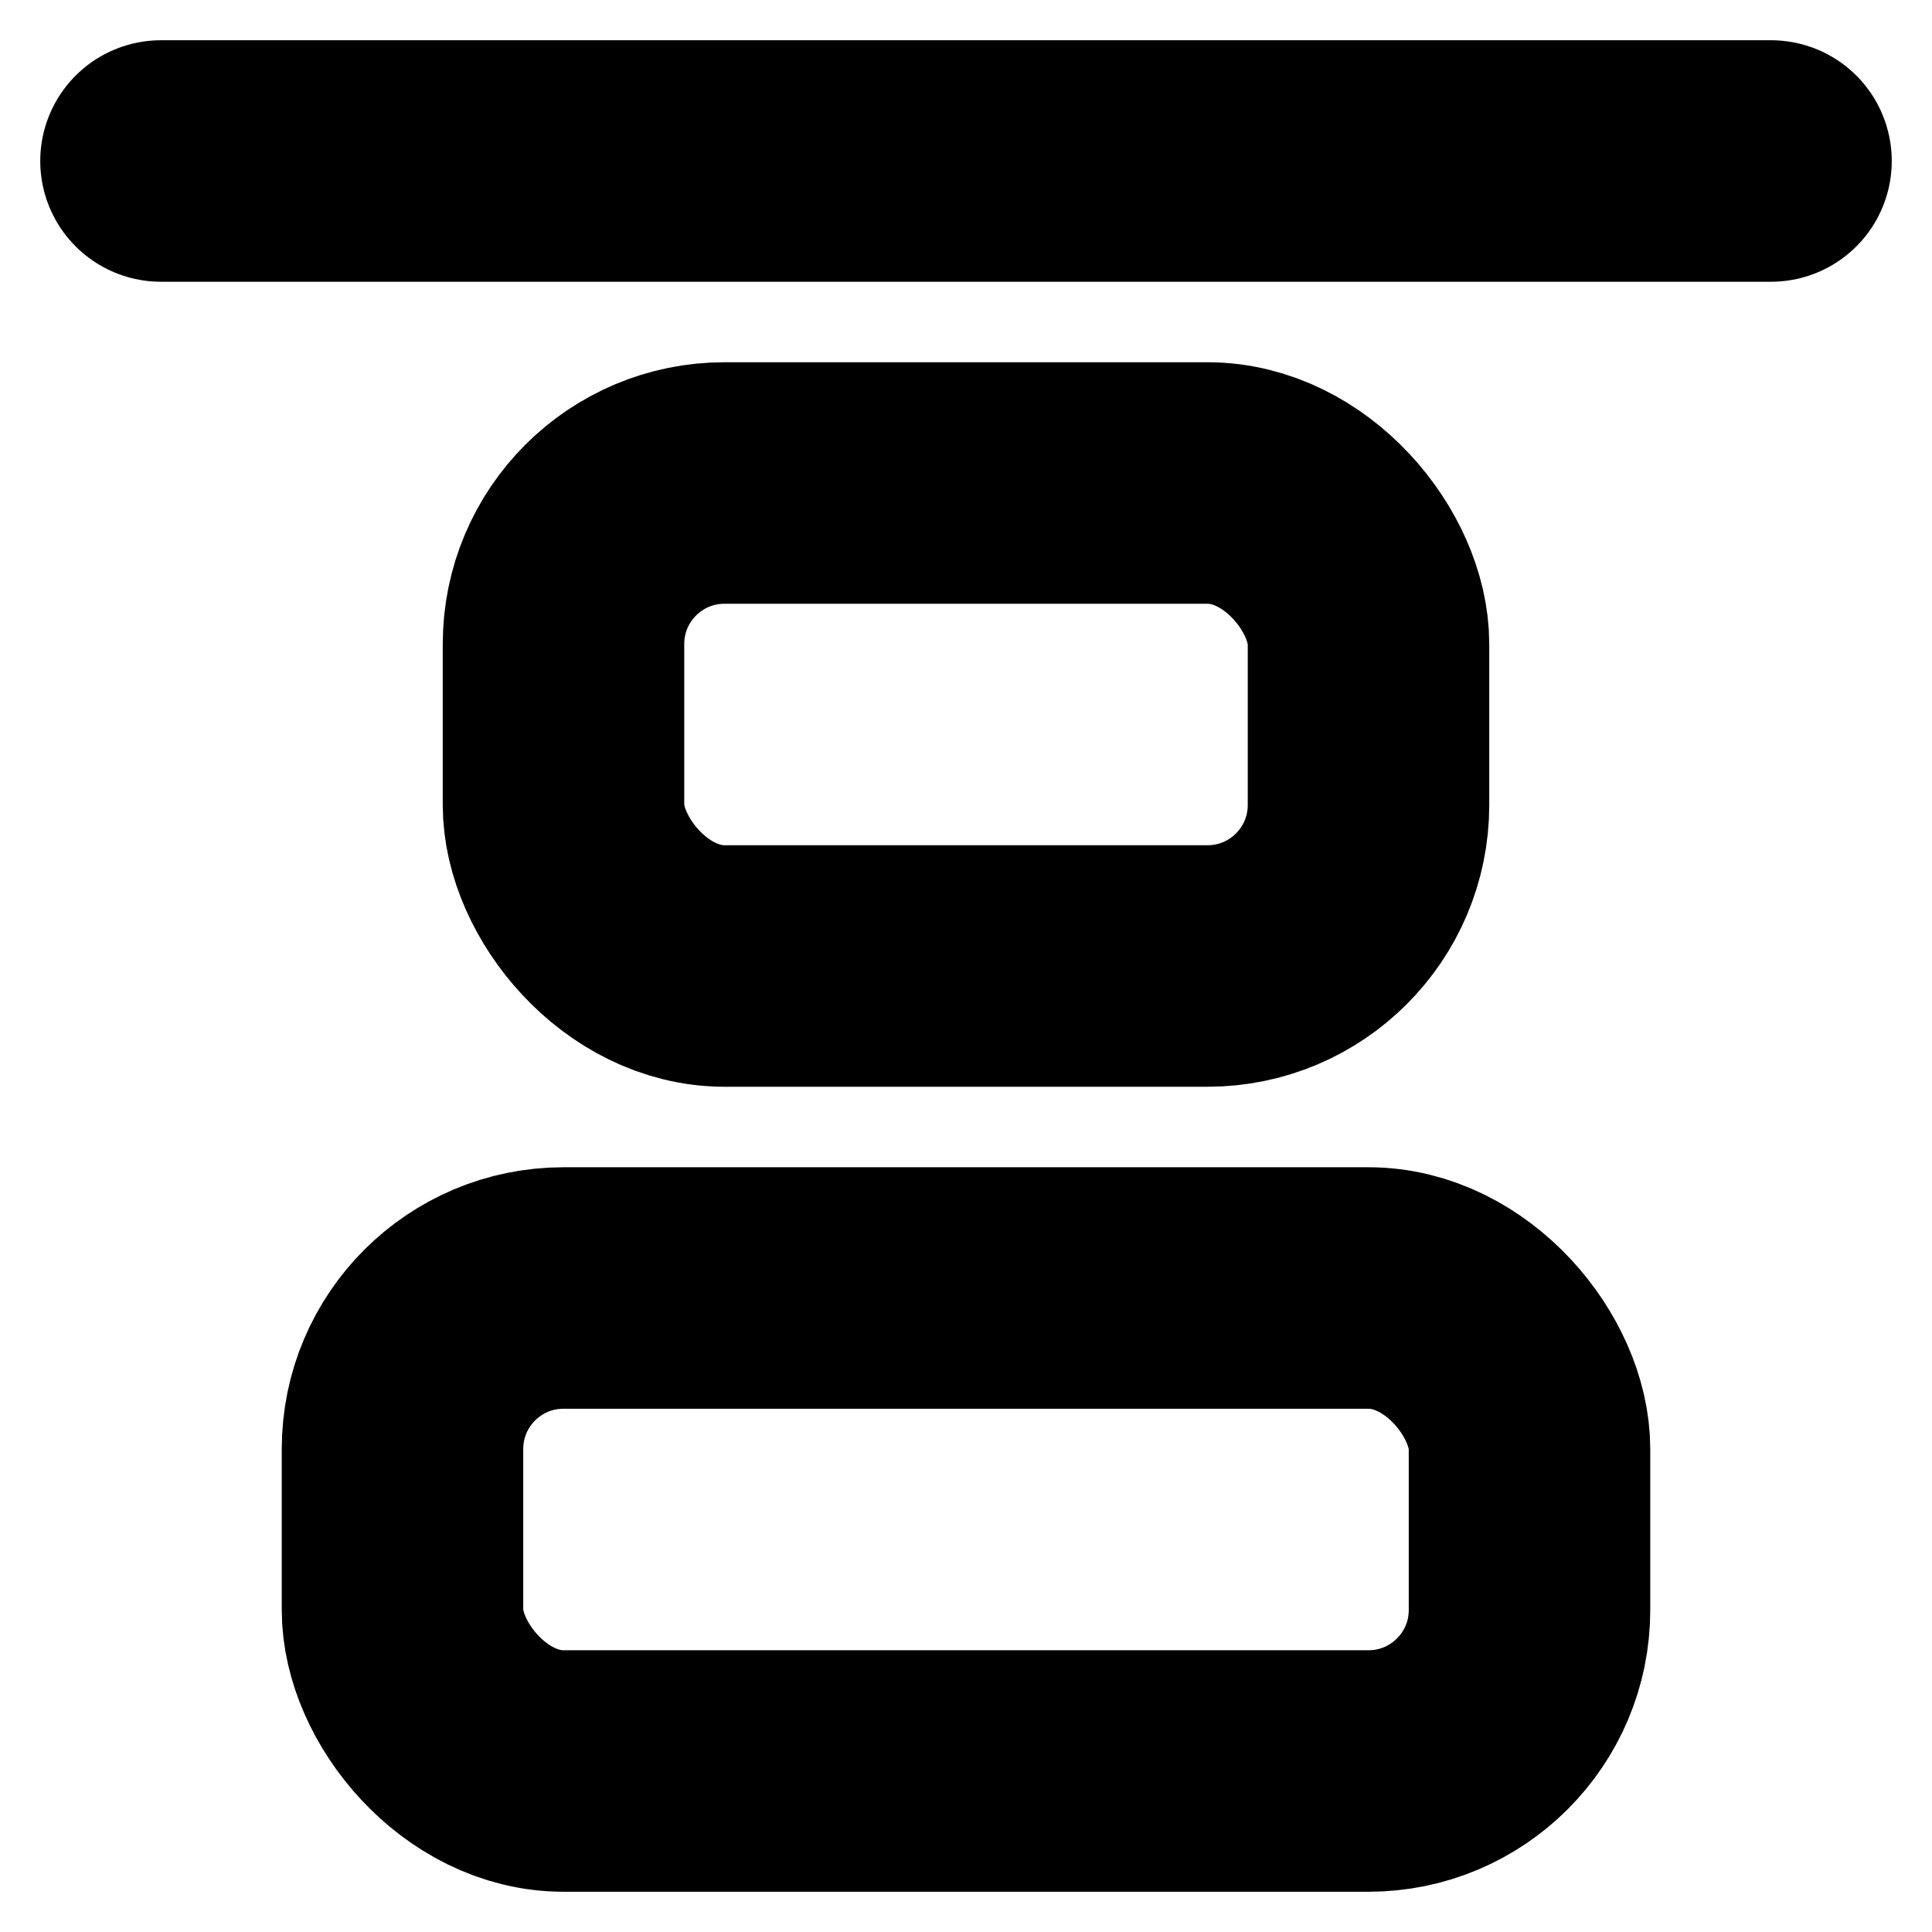 <!-- @license lucide-static v0.394.0 - ISC -->
<svg
    xmlns="http://www.w3.org/2000/svg"
    class="lucide lucide-align-vertical-justify-start"
    width="24"
    height="24"
    viewBox="0 0 24 24"
    fill="none"
    stroke="currentColor"
    stroke-width="3"
    stroke-linecap="round"
    stroke-linejoin="round"
>
    <rect x="5" y="16" width="14" height="6" rx="2" />
    <rect x="7" y="6" width="10" height="6" rx="2" />
    <path d="M2 2h20" />
</svg>
